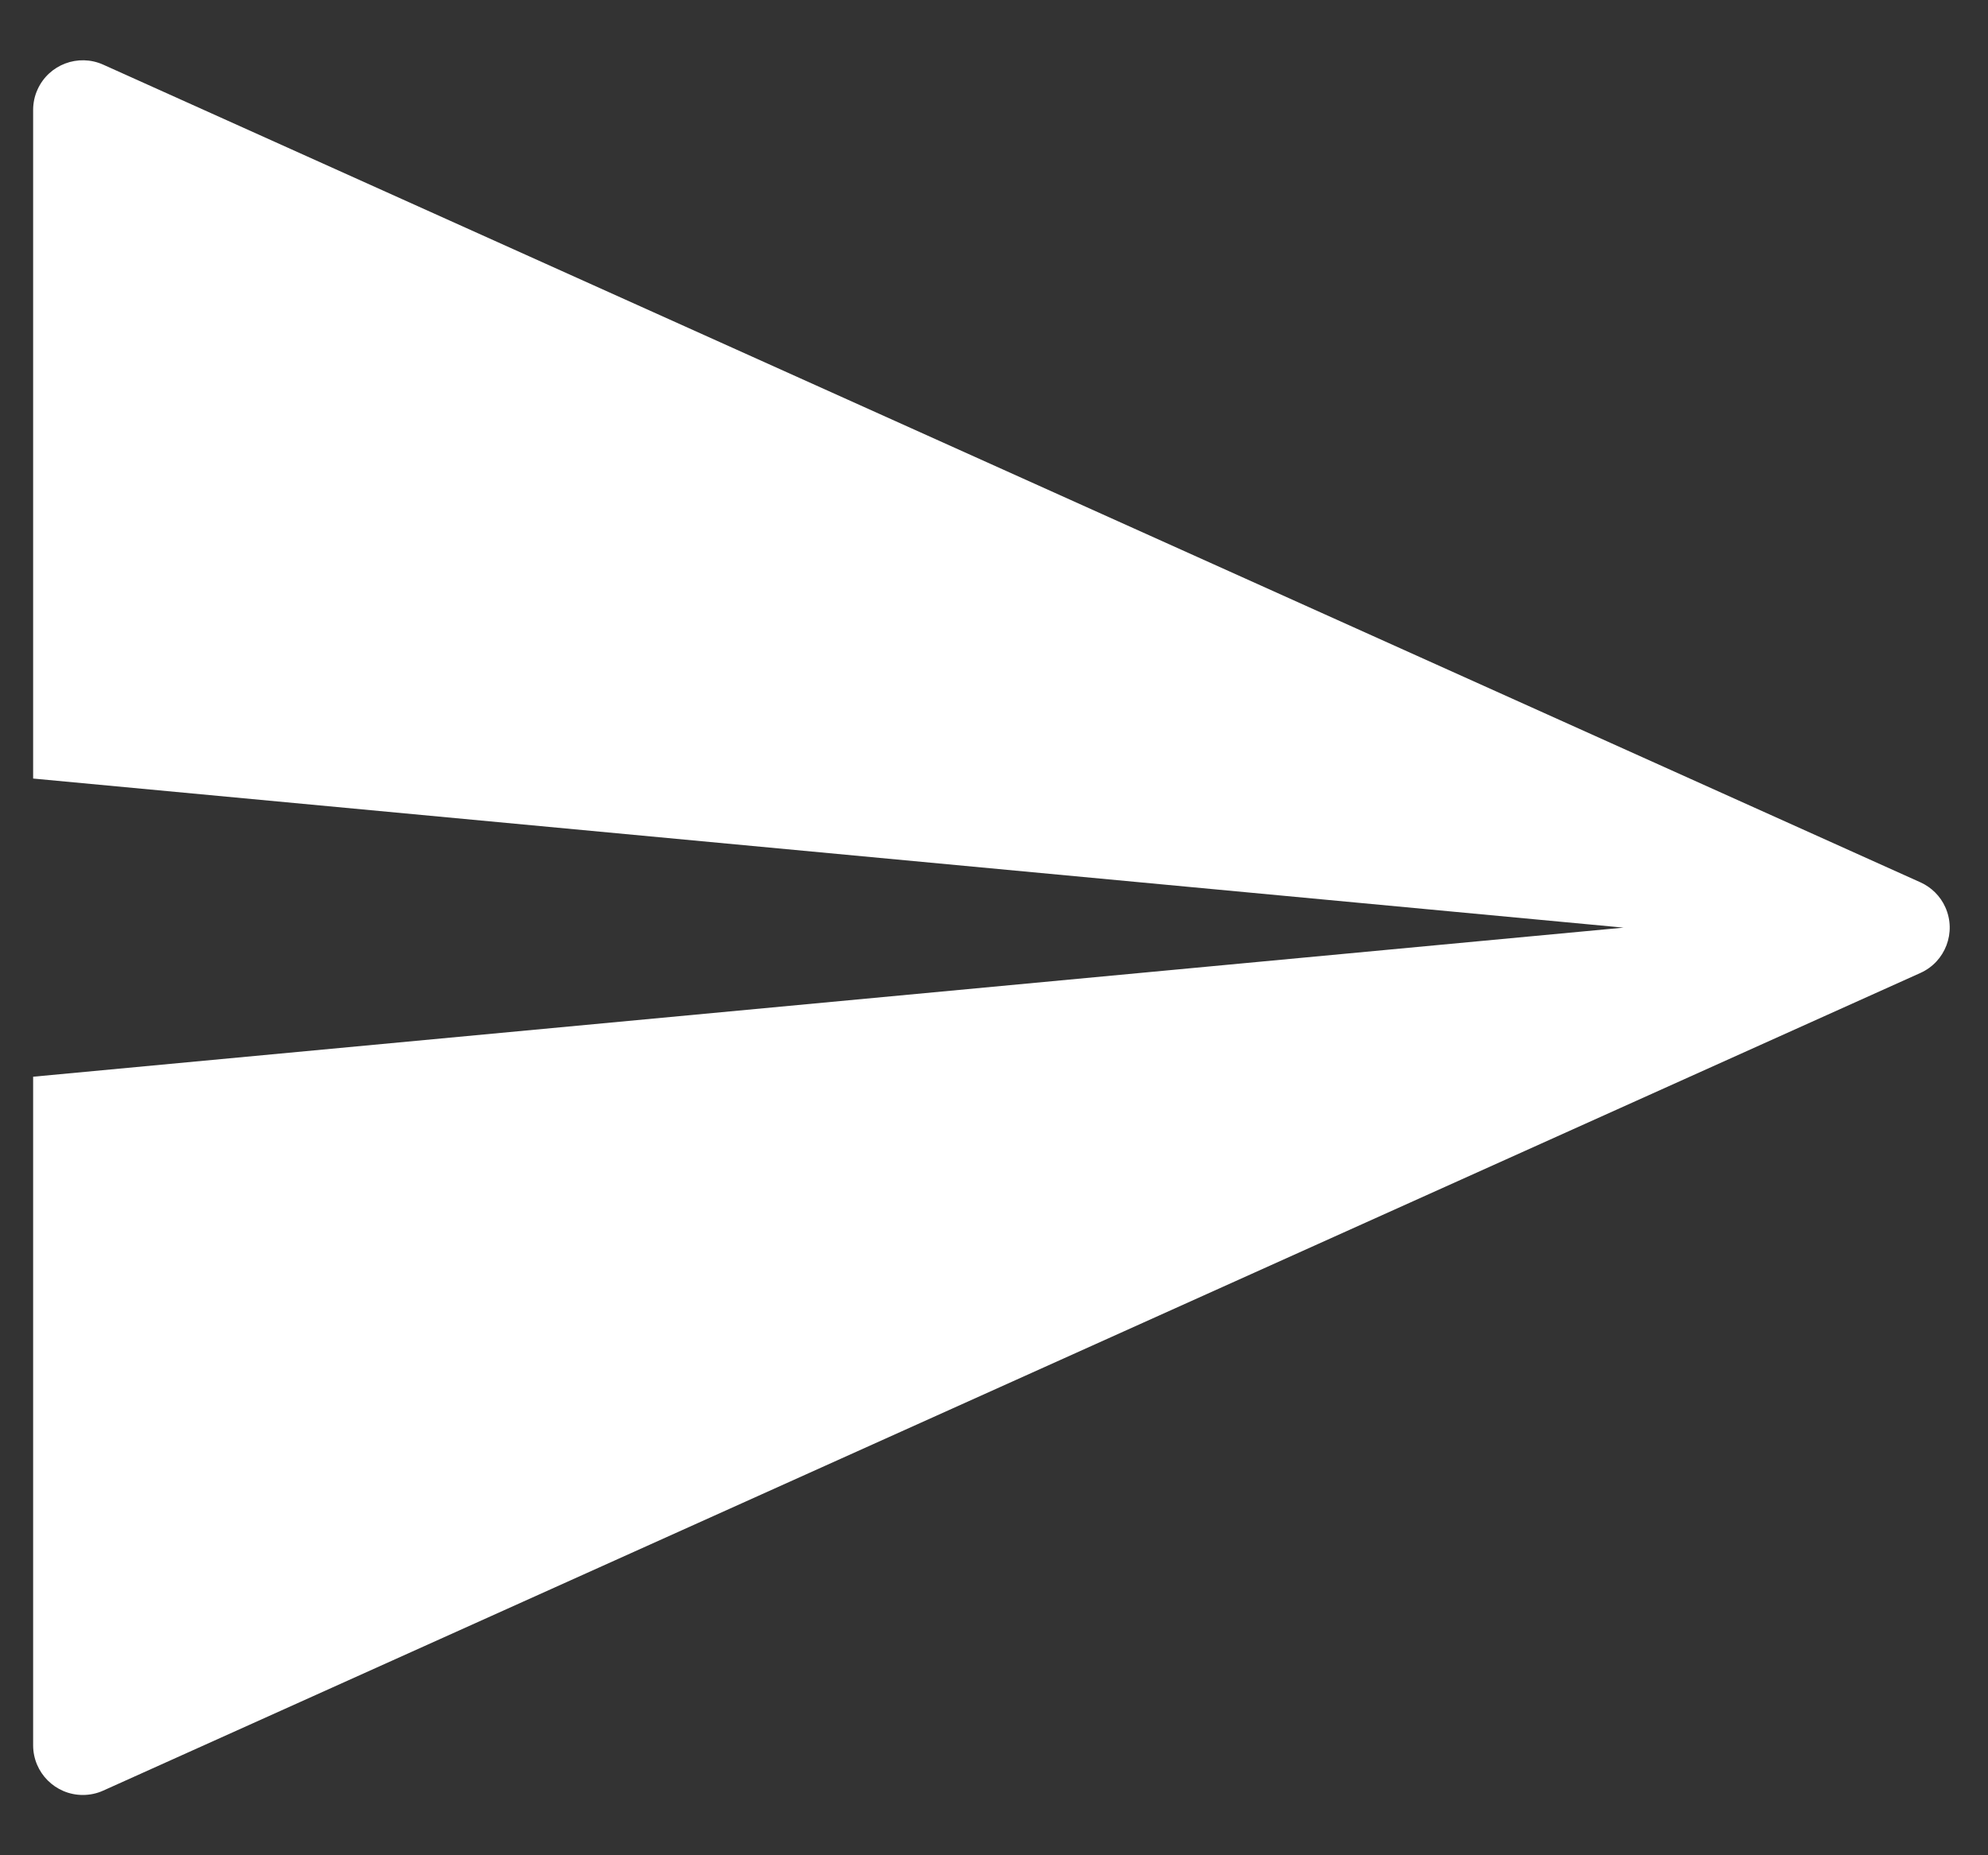 <?xml version="1.0" encoding="UTF-8"?>
<svg width="15px" height="14px" viewBox="0 0 15 14" version="1.1" xmlns="http://www.w3.org/2000/svg" xmlns:xlink="http://www.w3.org/1999/xlink">
    <rect x="0" y="0" width="15" height="14" fill="#333333" stroke="none"/>
    <!-- Generator: Sketch 53.1 (72631) - https://sketchapp.com -->
    <title>Combined-Shape</title>
    <desc>Created with Sketch.</desc>
    <g id="Page-1" stroke="none" stroke-width="1" fill="none" fill-rule="evenodd">
        <g id="Contact" transform="translate(-859, -1949)" fill="#FFFFFF" fill-rule="nonzero">
            <g id="Subscribe" transform="translate(0, 1641)">
                <g id="Group-3" transform="translate(543, 288)">
                    <g id="search-bar">
                        <g id="send" transform="translate(314, 18)">
                            <path d="M2.25,10.125 L14.25,9 L2.25,7.875 L2.25,2.83 C2.25,2.777 2.261,2.724 2.283,2.676 C2.368,2.487 2.59,2.403 2.779,2.488 L16.49,8.658 C16.574,8.696 16.641,8.763 16.678,8.846 C16.763,9.035 16.679,9.257 16.49,9.342 L2.779,15.512 C2.731,15.534 2.678,15.545 2.625,15.545 C2.418,15.545 2.25,15.377 2.25,15.17 L2.25,10.125 Z" id="Combined-Shape"></path>
                        </g>
                    </g>
                </g>
            </g>
        </g>
    </g>
</svg>